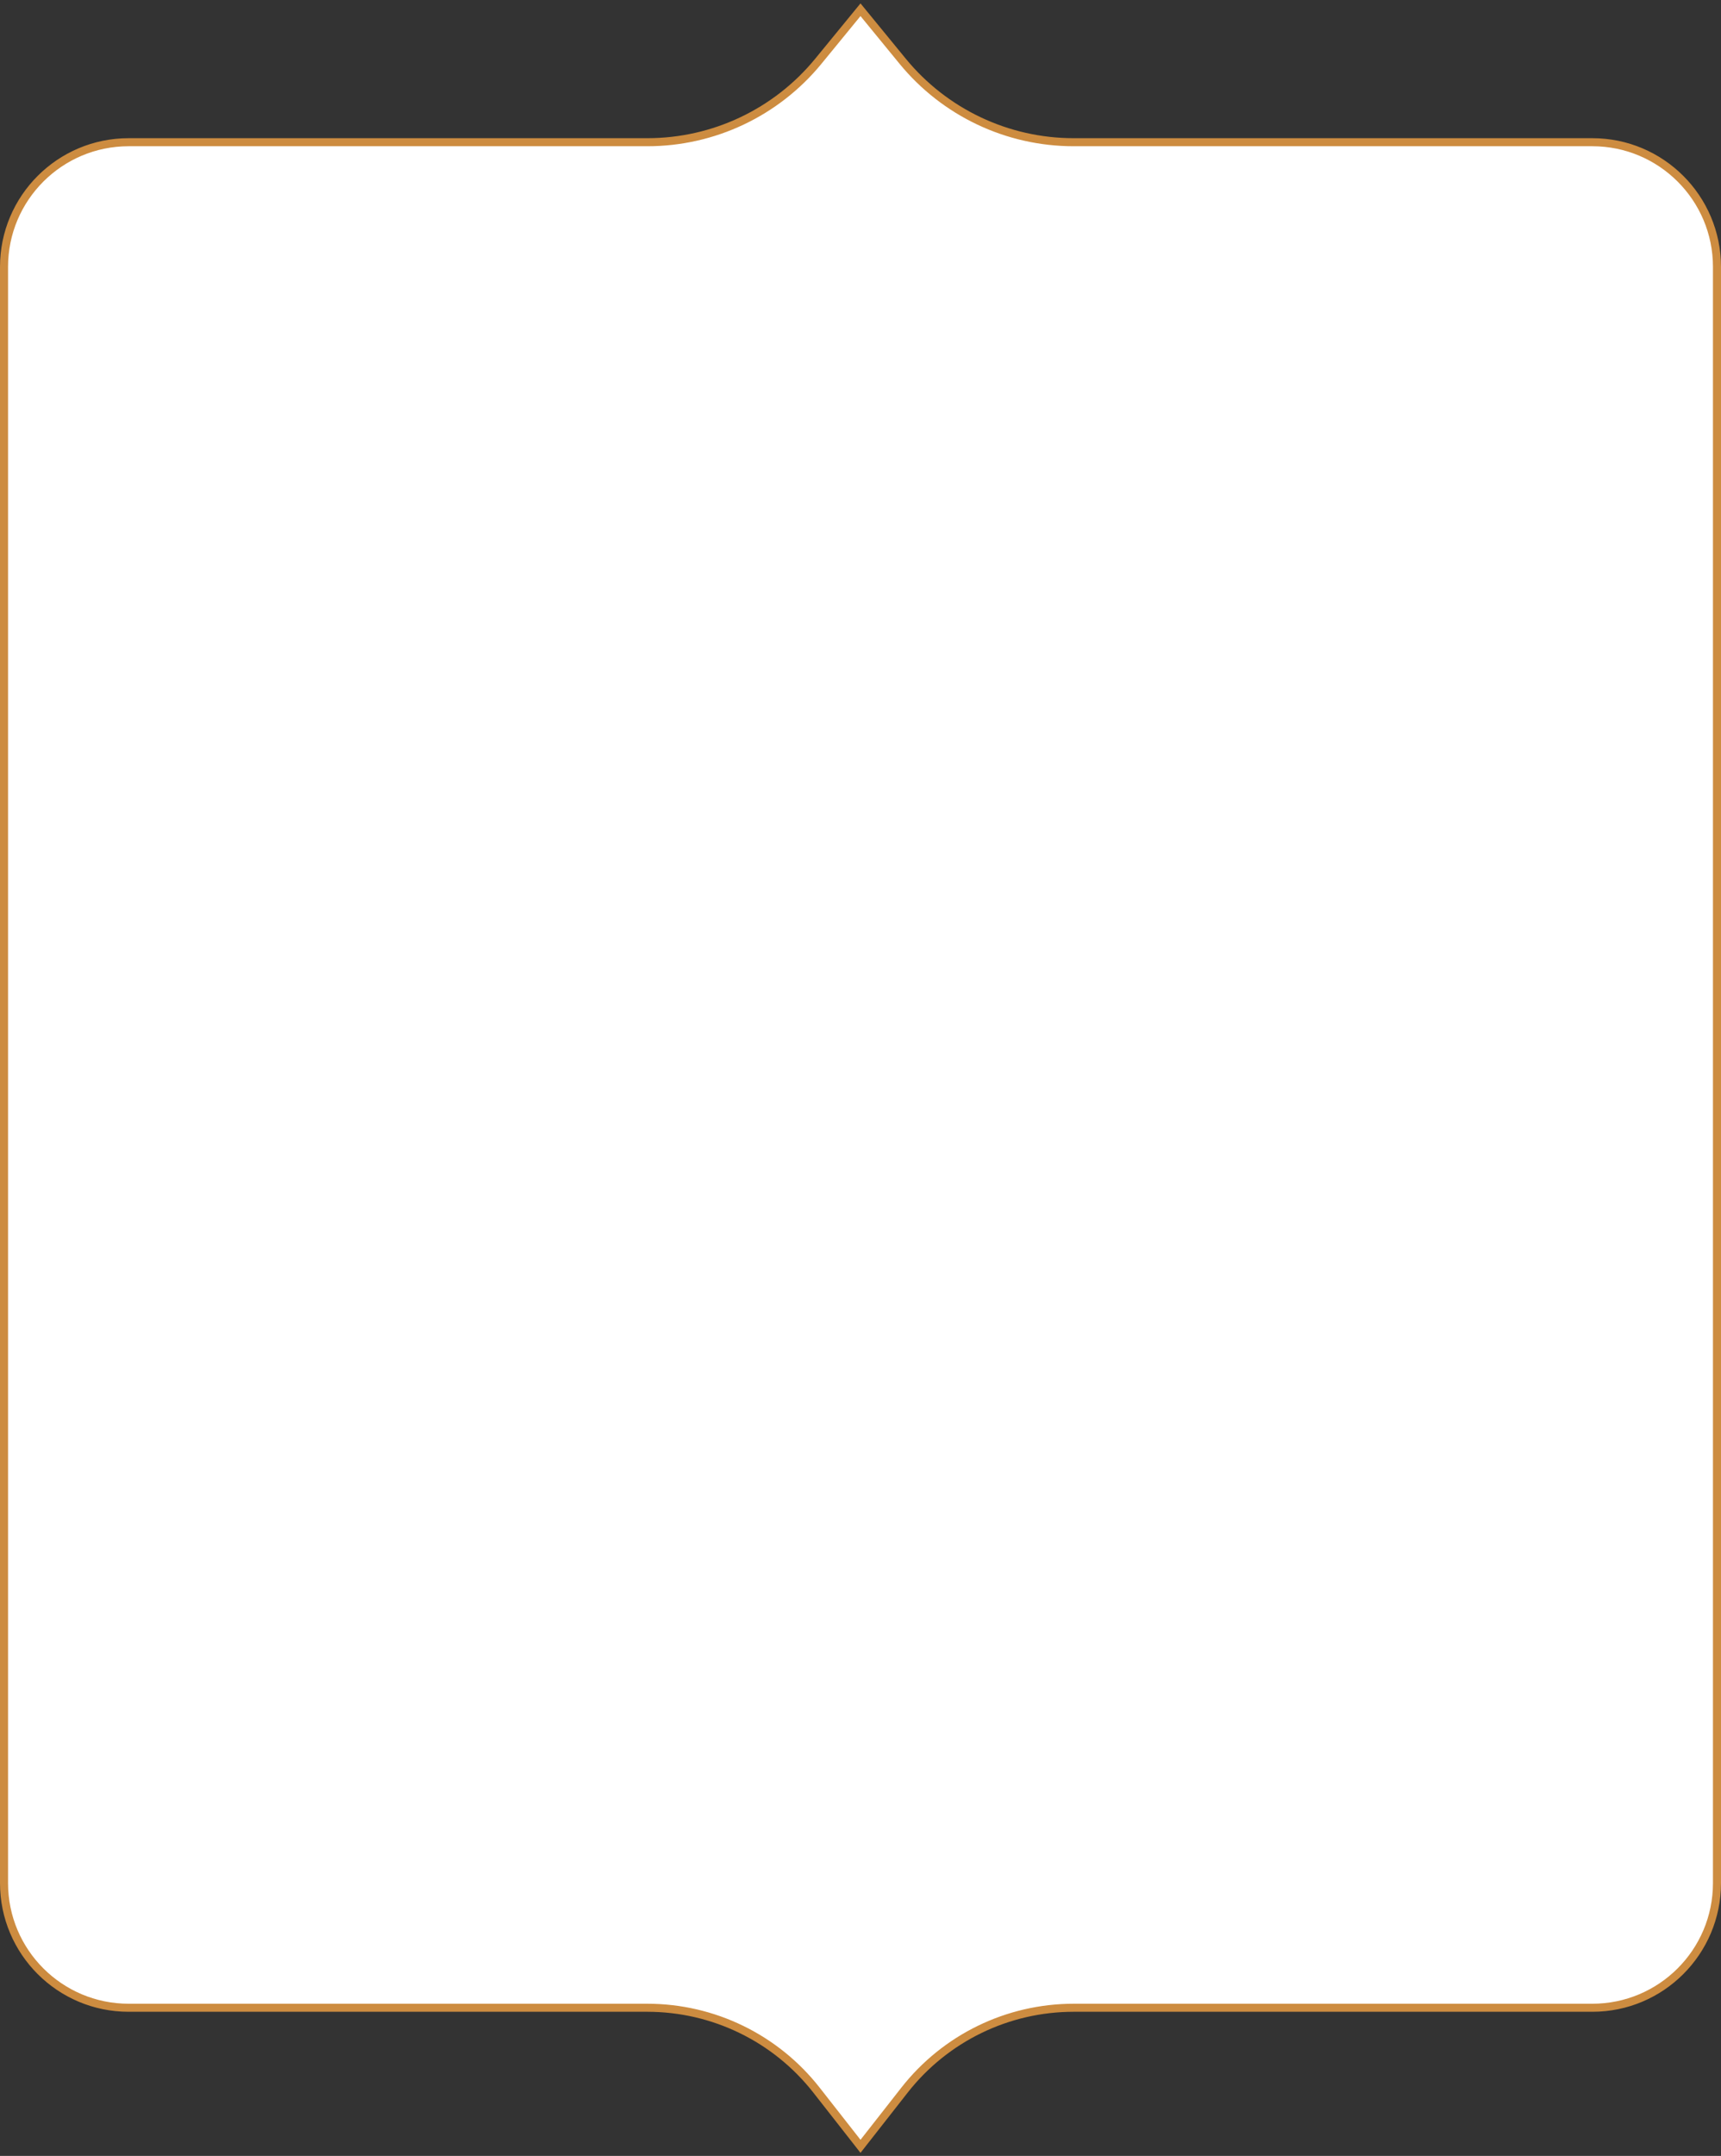 <svg width="214" height="268" viewBox="0 0 214 268" fill="none" xmlns="http://www.w3.org/2000/svg">
<rect x="0" y="0" width="214" height="268" fill="#333333" stroke="none"/>
<path d="M106.606 266.308L107 266.811L107.394 266.308L112.472 259.825C117.536 253.362 125.29 249.586 133.5 249.586H160H198C206.56 249.586 213.5 242.647 213.5 234.086L213.5 33.178C213.5 24.618 206.56 17.678 198 17.678H160L133.5 17.678C125.263 17.678 117.46 13.983 112.241 7.611L107.387 1.683L107 1.211L106.613 1.683L101.759 7.611C96.54 13.983 88.737 17.678 80.5 17.678H54H16C7.44 17.678 0.5 24.618 0.5 33.178L0.5 234.086C0.5 242.647 7.44 249.586 16 249.586H54H80.5C88.71 249.586 96.464 253.362 101.528 259.825L106.606 266.308Z" fill="white" stroke="#CD8C40"/>
</svg>
